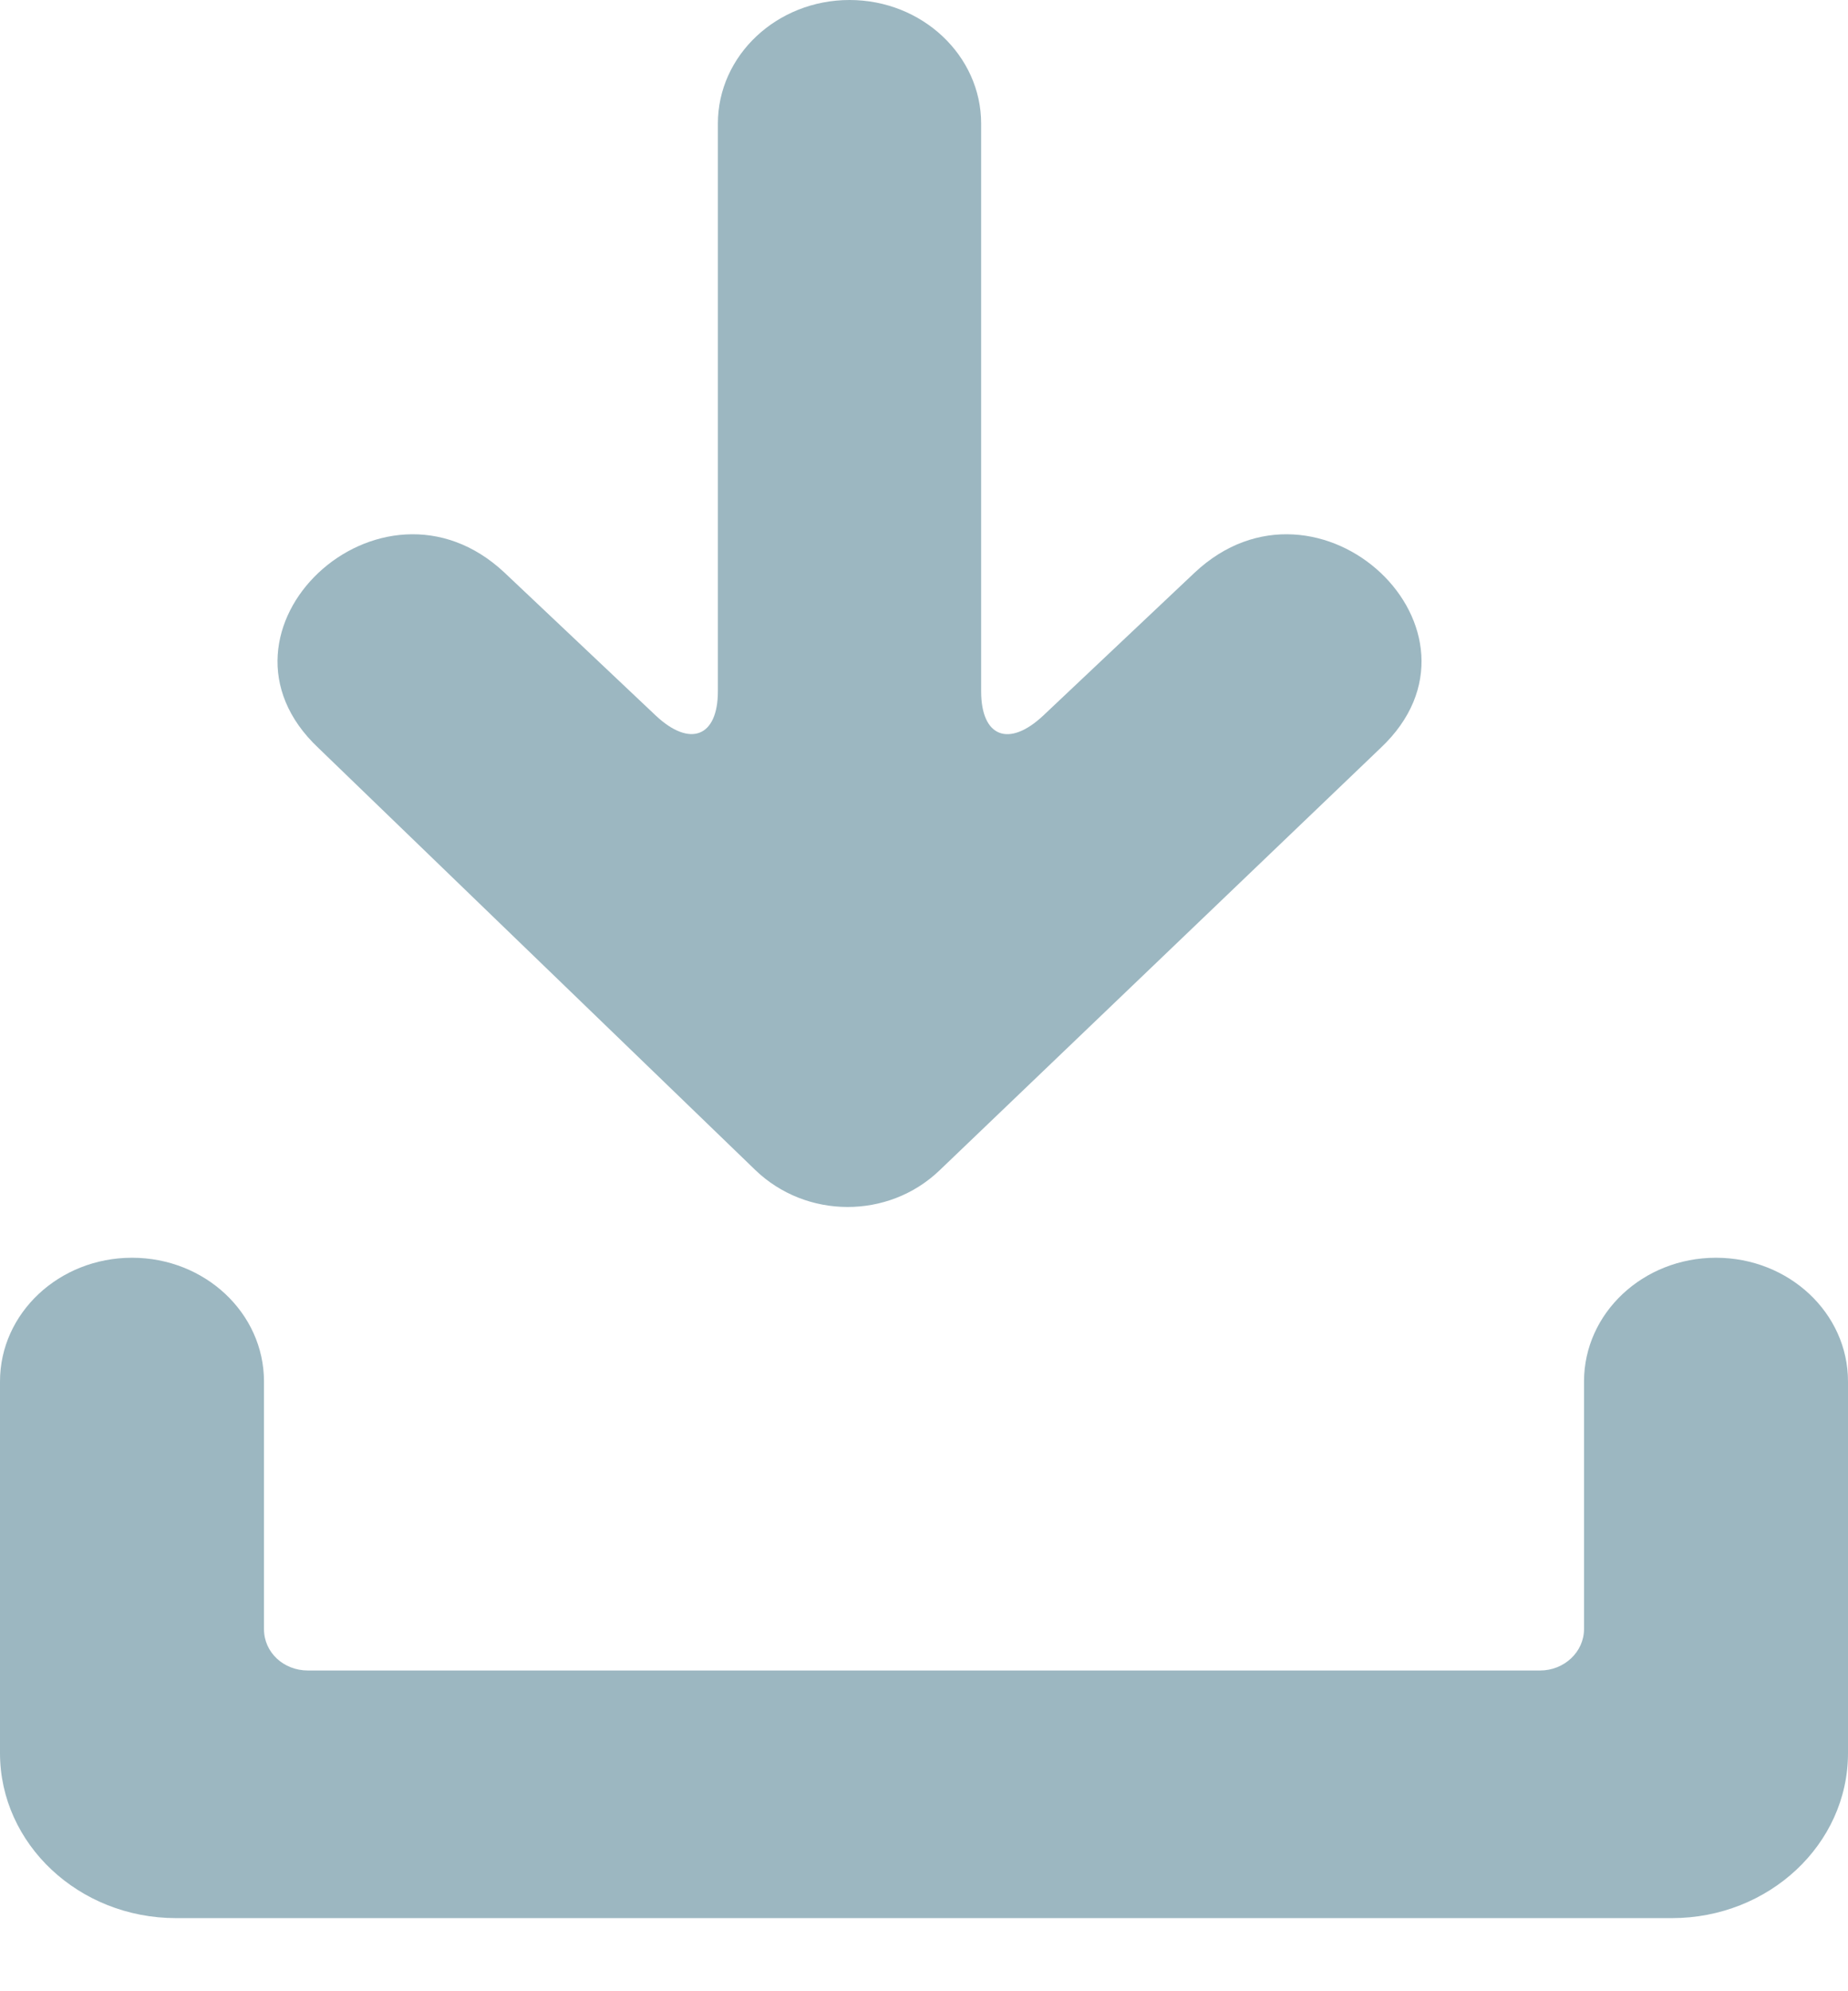 <?xml version="1.0" encoding="UTF-8"?>
<svg width="13px" height="14px" viewBox="0 0 13 14" version="1.1" xmlns="http://www.w3.org/2000/svg" xmlns:xlink="http://www.w3.org/1999/xlink">
    <!-- Generator: sketchtool 53.2 (72643) - https://sketchapp.com -->
    <title>E4C6E5A0-AC26-4290-9A06-83DE9089A5CA</title>
    <desc>Created with sketchtool.</desc>
    <g id="Mailing-List" stroke="none" stroke-width="1" fill="none" fill-rule="evenodd">
        <g id="List_list-view" transform="translate(-1124, -342)" fill="#9CB7C1" fill-rule="nonzero">
            <g id="More-Items" transform="translate(1114, 271)">
                <path d="M16.391,76.257 L13.288,79.227 C12.415,80.048 13.724,81.28 14.597,80.459 L15.66,79.456 C15.902,79.228 16.098,79.303 16.098,79.625 L16.098,83.617 C16.098,84.094 16.512,84.486 17.024,84.486 C17.534,84.486 17.95,84.097 17.95,83.617 L17.95,79.625 C17.95,79.305 18.146,79.228 18.388,79.456 L19.45,80.459 C20.323,81.28 21.633,80.048 20.76,79.227 L17.688,76.261 C17.329,75.914 16.75,75.913 16.391,76.257 Z M11.857,73.032 L11.857,74.773 C11.857,75.254 11.441,75.643 10.929,75.643 C10.416,75.643 10,75.254 10,74.773 L10,72.16 C10,71.518 10.558,71 11.238,71 L21.762,71 C22.445,71 23,71.521 23,72.16 L23,74.773 C23,75.254 22.584,75.643 22.071,75.643 C21.559,75.643 21.143,75.254 21.143,74.773 L21.143,73.032 C21.143,72.868 21.005,72.741 20.834,72.741 L12.166,72.741 C11.996,72.741 11.857,72.872 11.857,73.032 Z" id="ic_download" transform="translate(16.5, 77.743) rotate(-180) translate(-16.5, -77.743) "></path>
            </g>
        </g>
    </g>
</svg>